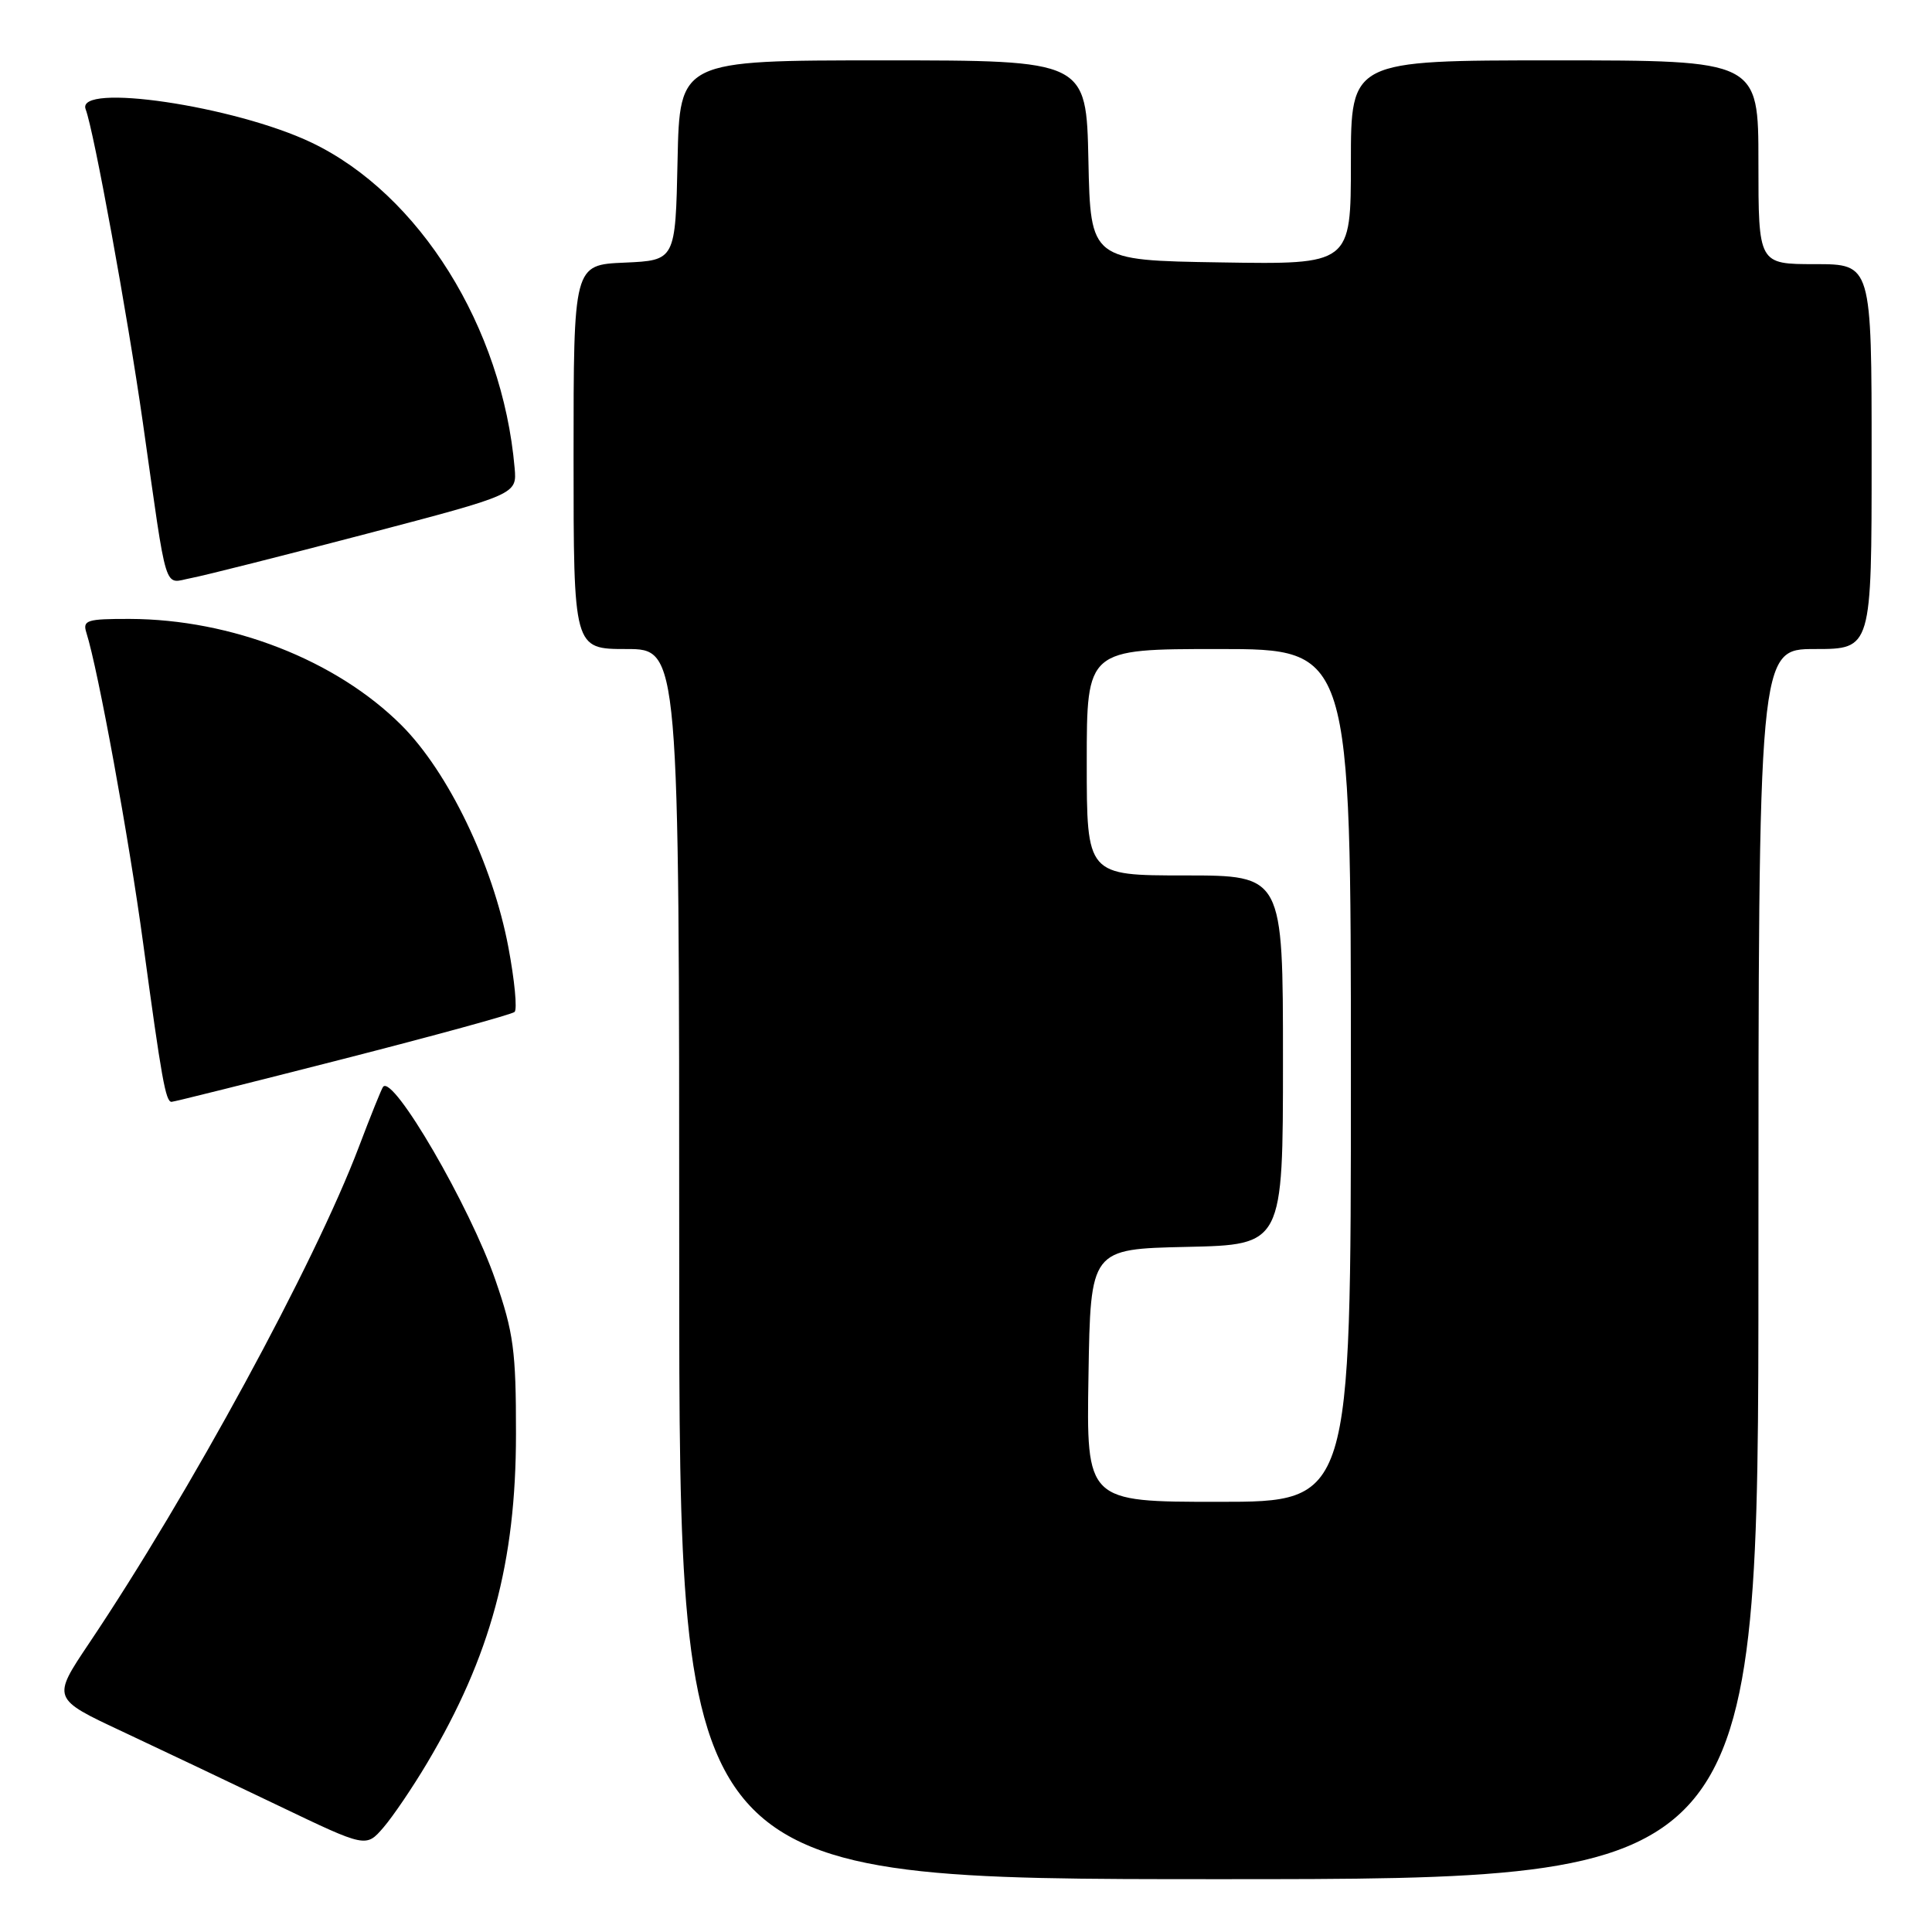<?xml version="1.0" encoding="UTF-8" standalone="no"?>
<!DOCTYPE svg PUBLIC "-//W3C//DTD SVG 1.1//EN" "http://www.w3.org/Graphics/SVG/1.1/DTD/svg11.dtd" >
<svg xmlns="http://www.w3.org/2000/svg" xmlns:xlink="http://www.w3.org/1999/xlink" version="1.1" viewBox="0 0 256 256">
 <g >
 <path fill="currentColor"
d=" M 233.00 167.50 C 233.00 86.00 233.00 86.00 240.50 86.00 C 248.00 86.00 248.00 86.00 248.00 60.50 C 248.00 35.00 248.00 35.00 240.50 35.00 C 233.00 35.00 233.00 35.00 233.00 21.50 C 233.00 8.00 233.00 8.00 206.00 8.00 C 179.00 8.00 179.00 8.00 179.00 21.52 C 179.00 35.05 179.00 35.05 161.75 34.77 C 144.50 34.50 144.50 34.50 144.22 21.25 C 143.94 8.00 143.94 8.00 117.00 8.00 C 90.06 8.00 90.06 8.00 89.78 21.25 C 89.50 34.50 89.50 34.50 82.75 34.80 C 76.00 35.09 76.00 35.09 76.00 60.55 C 76.00 86.00 76.00 86.00 83.00 86.00 C 90.00 86.00 90.00 86.00 90.00 167.50 C 90.00 249.00 90.00 249.00 161.50 249.00 C 233.00 249.00 233.00 249.00 233.00 167.50 Z  M 56.59 233.62 C 65.01 219.46 68.37 207.02 68.37 190.00 C 68.38 178.98 68.05 176.57 65.64 169.60 C 62.27 159.84 52.08 142.32 50.76 144.01 C 50.55 144.28 49.10 147.88 47.54 152.00 C 41.67 167.48 25.11 197.93 11.78 217.78 C 6.89 225.07 6.89 225.07 16.20 229.43 C 21.31 231.83 30.68 236.28 37.00 239.31 C 48.50 244.82 48.50 244.82 50.80 242.16 C 52.06 240.70 54.67 236.85 56.59 233.62 Z  M 45.40 140.34 C 57.55 137.23 67.81 134.42 68.18 134.09 C 68.56 133.77 68.19 129.90 67.36 125.50 C 65.28 114.50 59.41 102.32 53.21 96.11 C 44.57 87.48 30.69 82.05 17.18 82.01 C 11.49 82.00 10.92 82.18 11.45 83.85 C 13.00 88.73 17.09 111.10 18.97 125.00 C 21.41 142.98 21.95 146.00 22.73 146.00 C 23.04 146.00 33.24 143.45 45.40 140.34 Z  M 48.50 70.75 C 68.50 65.50 68.50 65.50 68.19 62.00 C 66.57 43.34 55.56 25.71 41.27 18.89 C 31.08 14.03 9.99 10.91 11.35 14.48 C 12.44 17.32 16.88 41.65 18.93 56.00 C 22.24 79.27 21.63 77.29 25.31 76.60 C 27.07 76.27 37.50 73.63 48.50 70.75 Z  M 144.23 182.25 C 144.50 165.50 144.50 165.50 157.25 165.22 C 170.00 164.94 170.00 164.94 170.00 140.47 C 170.00 116.00 170.00 116.00 157.00 116.00 C 144.00 116.00 144.00 116.00 144.00 101.00 C 144.00 86.00 144.00 86.00 161.50 86.00 C 179.00 86.00 179.00 86.00 179.00 142.50 C 179.00 199.00 179.00 199.00 161.48 199.00 C 143.95 199.00 143.95 199.00 144.23 182.25 Z "/>
</g>
</svg>